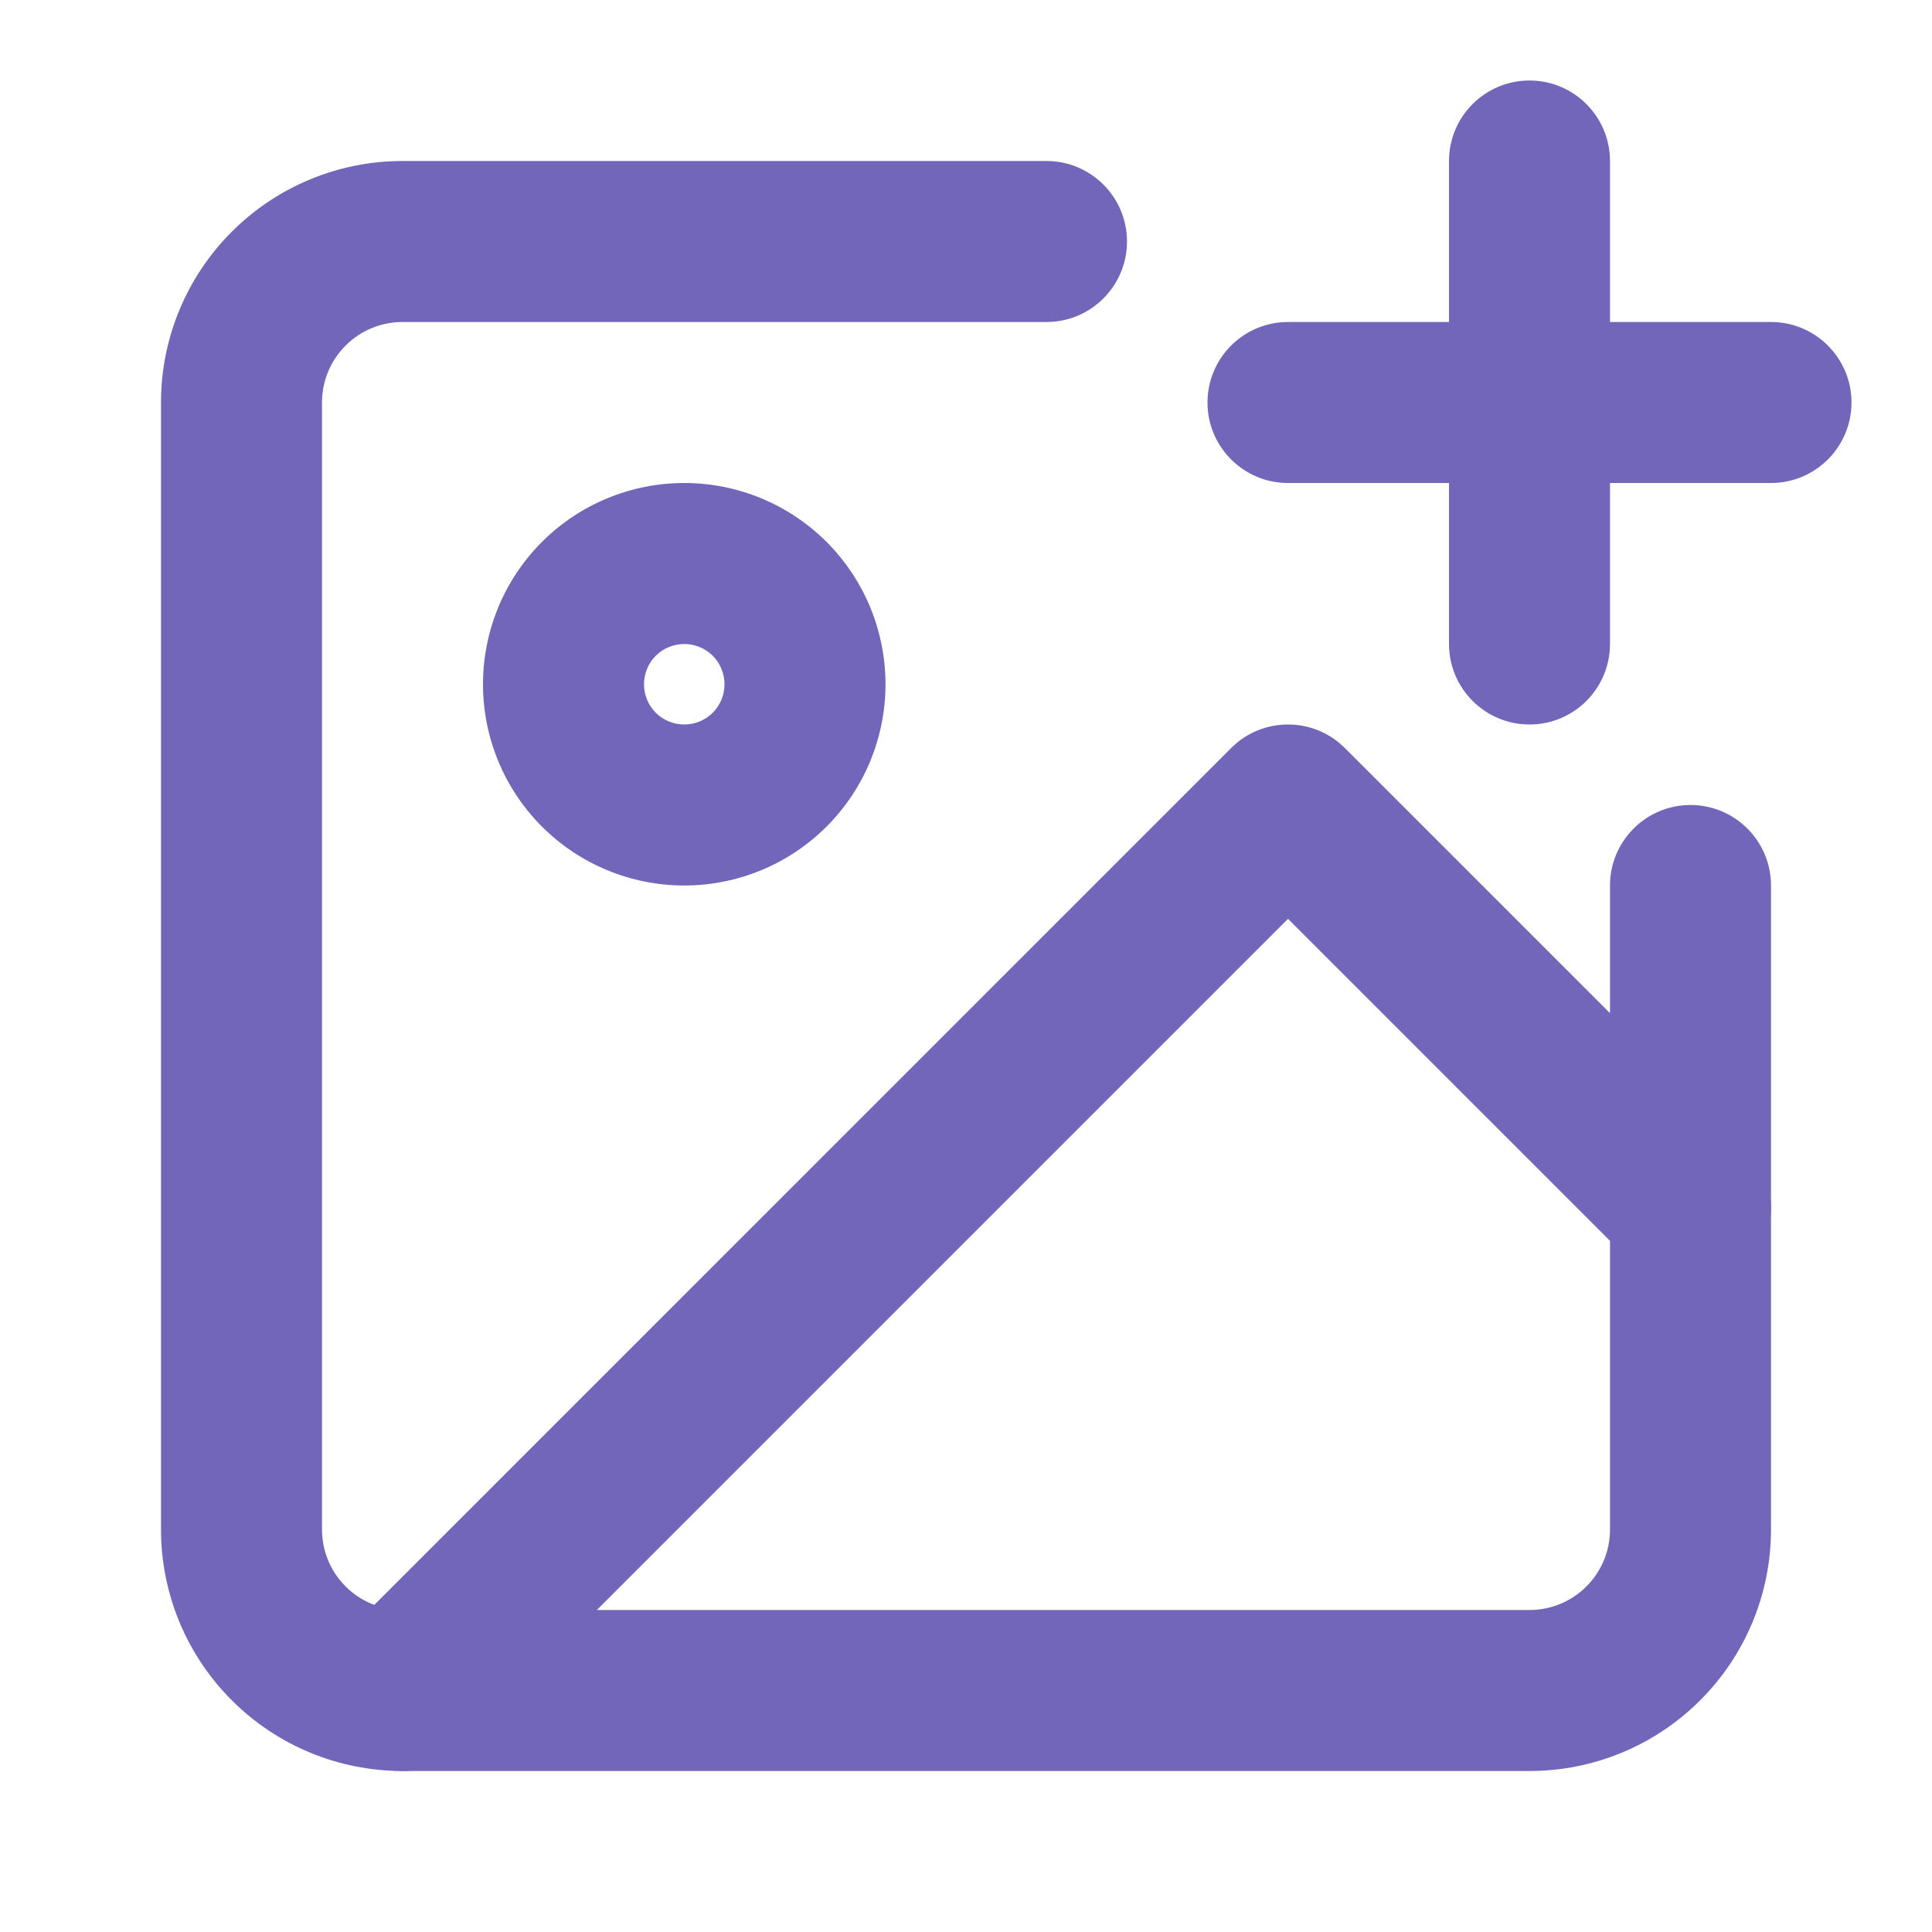 <svg width="24" height="24" viewBox="0 0 24 24" fill="none" xmlns="http://www.w3.org/2000/svg">
<path fill-rule="evenodd" clip-rule="evenodd" d="M5 4C4.735 4 4.48 4.105 4.293 4.293C4.105 4.48 4 4.735 4 5V19C4 19.265 4.105 19.52 4.293 19.707C4.48 19.895 4.735 20 5 20H19C19.265 20 19.52 19.895 19.707 19.707C19.895 19.52 20 19.265 20 19V11C20 10.448 20.448 10 21 10C21.552 10 22 10.448 22 11V19C22 19.796 21.684 20.559 21.121 21.121C20.559 21.684 19.796 22 19 22H5C4.204 22 3.441 21.684 2.879 21.121C2.316 20.559 2 19.796 2 19V5C2 4.204 2.316 3.441 2.879 2.879C3.441 2.316 4.204 2 5 2H13C13.552 2 14 2.448 14 3C14 3.552 13.552 4 13 4H5Z" fill="#7266BA"/>
<path fill-rule="evenodd" clip-rule="evenodd" d="M6.732 6.732C7.201 6.263 7.837 6 8.5 6C9.163 6 9.799 6.263 10.268 6.732C10.737 7.201 11 7.837 11 8.5C11 9.163 10.737 9.799 10.268 10.268C9.799 10.737 9.163 11 8.5 11C7.837 11 7.201 10.737 6.732 10.268C6.263 9.799 6 9.163 6 8.5C6 7.837 6.263 7.201 6.732 6.732ZM8.5 8C8.367 8 8.24 8.053 8.146 8.146C8.053 8.24 8 8.367 8 8.5C8 8.633 8.053 8.76 8.146 8.854C8.24 8.947 8.367 9 8.5 9C8.633 9 8.76 8.947 8.854 8.854C8.947 8.76 9 8.633 9 8.5C9 8.367 8.947 8.24 8.854 8.146C8.76 8.053 8.633 8 8.5 8Z" fill="#7266BA"/>
<path fill-rule="evenodd" clip-rule="evenodd" d="M15.293 9.293C15.683 8.902 16.317 8.902 16.707 9.293L21.707 14.293C22.098 14.683 22.098 15.317 21.707 15.707C21.317 16.098 20.683 16.098 20.293 15.707L16 11.414L5.707 21.707C5.317 22.098 4.683 22.098 4.293 21.707C3.902 21.317 3.902 20.683 4.293 20.293L15.293 9.293Z" fill="#7266BA"/>
<path fill-rule="evenodd" clip-rule="evenodd" d="M19 1C19.552 1 20 1.448 20 2V8C20 8.552 19.552 9 19 9C18.448 9 18 8.552 18 8V2C18 1.448 18.448 1 19 1Z" fill="#7266BA"/>
<path fill-rule="evenodd" clip-rule="evenodd" d="M15 5C15 4.448 15.448 4 16 4H22C22.552 4 23 4.448 23 5C23 5.552 22.552 6 22 6H16C15.448 6 15 5.552 15 5Z" fill="#7266BA"/>
</svg>
